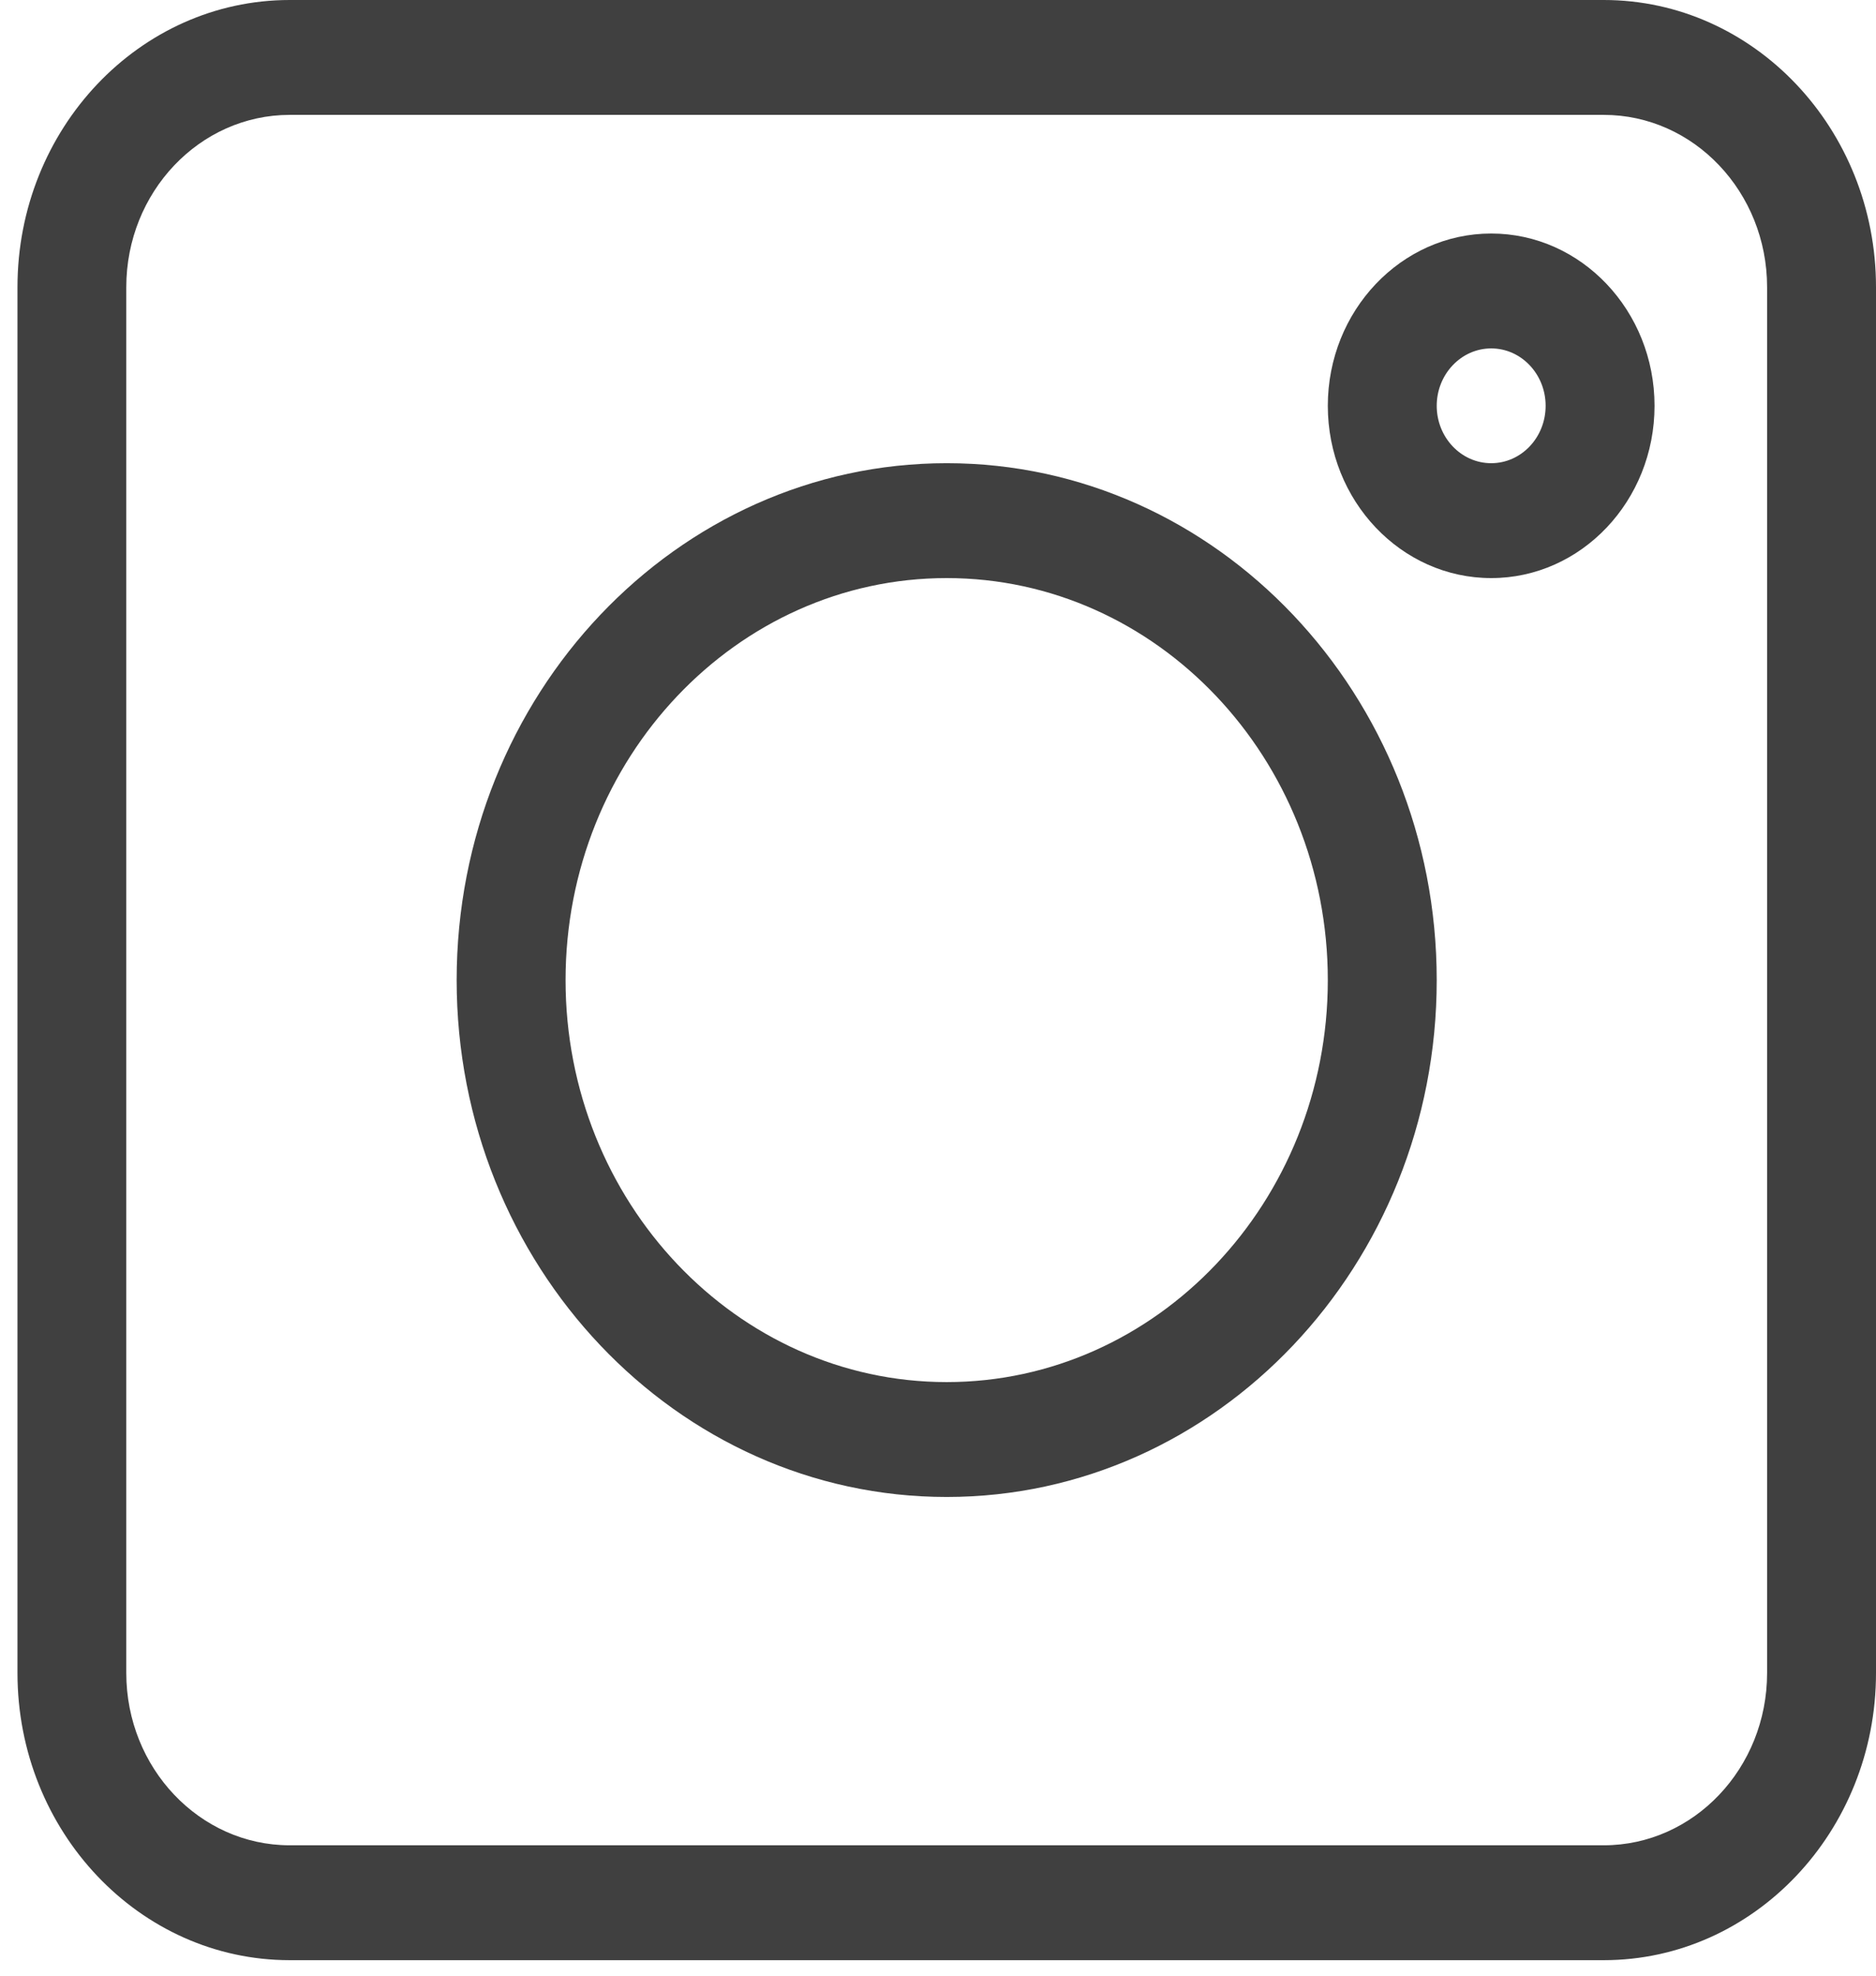 <svg width="19" height="20" viewBox="0 0 19 20" fill="none" xmlns="http://www.w3.org/2000/svg">
<path d="M2.934 19.843H16.243C17.763 19.843 19 18.539 19 16.936V2.907C19 1.304 17.763 0 16.243 0H2.934C1.413 0 0.177 1.304 0.177 2.907V16.936C0.177 18.539 1.413 19.843 2.934 19.843ZM1.279 2.907C1.279 1.945 2.022 1.163 2.934 1.163H16.243C17.155 1.163 17.897 1.945 17.897 2.907V16.936C17.897 17.898 17.155 18.68 16.243 18.68H2.934C2.022 18.68 1.279 17.898 1.279 16.936V2.907Z" fill="#404040"/>
<path d="M9.588 15.154C12.325 15.154 14.551 12.806 14.551 9.922C14.551 7.037 12.325 4.689 9.588 4.689C6.852 4.689 4.625 7.037 4.625 9.922C4.625 12.806 6.852 15.154 9.588 15.154ZM9.588 5.852C11.717 5.852 13.448 7.678 13.448 9.922C13.448 12.165 11.717 13.991 9.588 13.991C7.46 13.991 5.728 12.165 5.728 9.922C5.728 7.678 7.46 5.852 9.588 5.852Z" fill="#404040"/>
<path d="M15.103 5.852C16.015 5.852 16.757 5.07 16.757 4.108C16.757 3.146 16.015 2.364 15.103 2.364C14.191 2.364 13.448 3.146 13.448 4.108C13.448 5.07 14.191 5.852 15.103 5.852ZM15.103 3.527C15.407 3.527 15.654 3.788 15.654 4.108C15.654 4.429 15.407 4.689 15.103 4.689C14.799 4.689 14.551 4.429 14.551 4.108C14.551 3.788 14.799 3.527 15.103 3.527Z" fill="#404040"/>
</svg>
